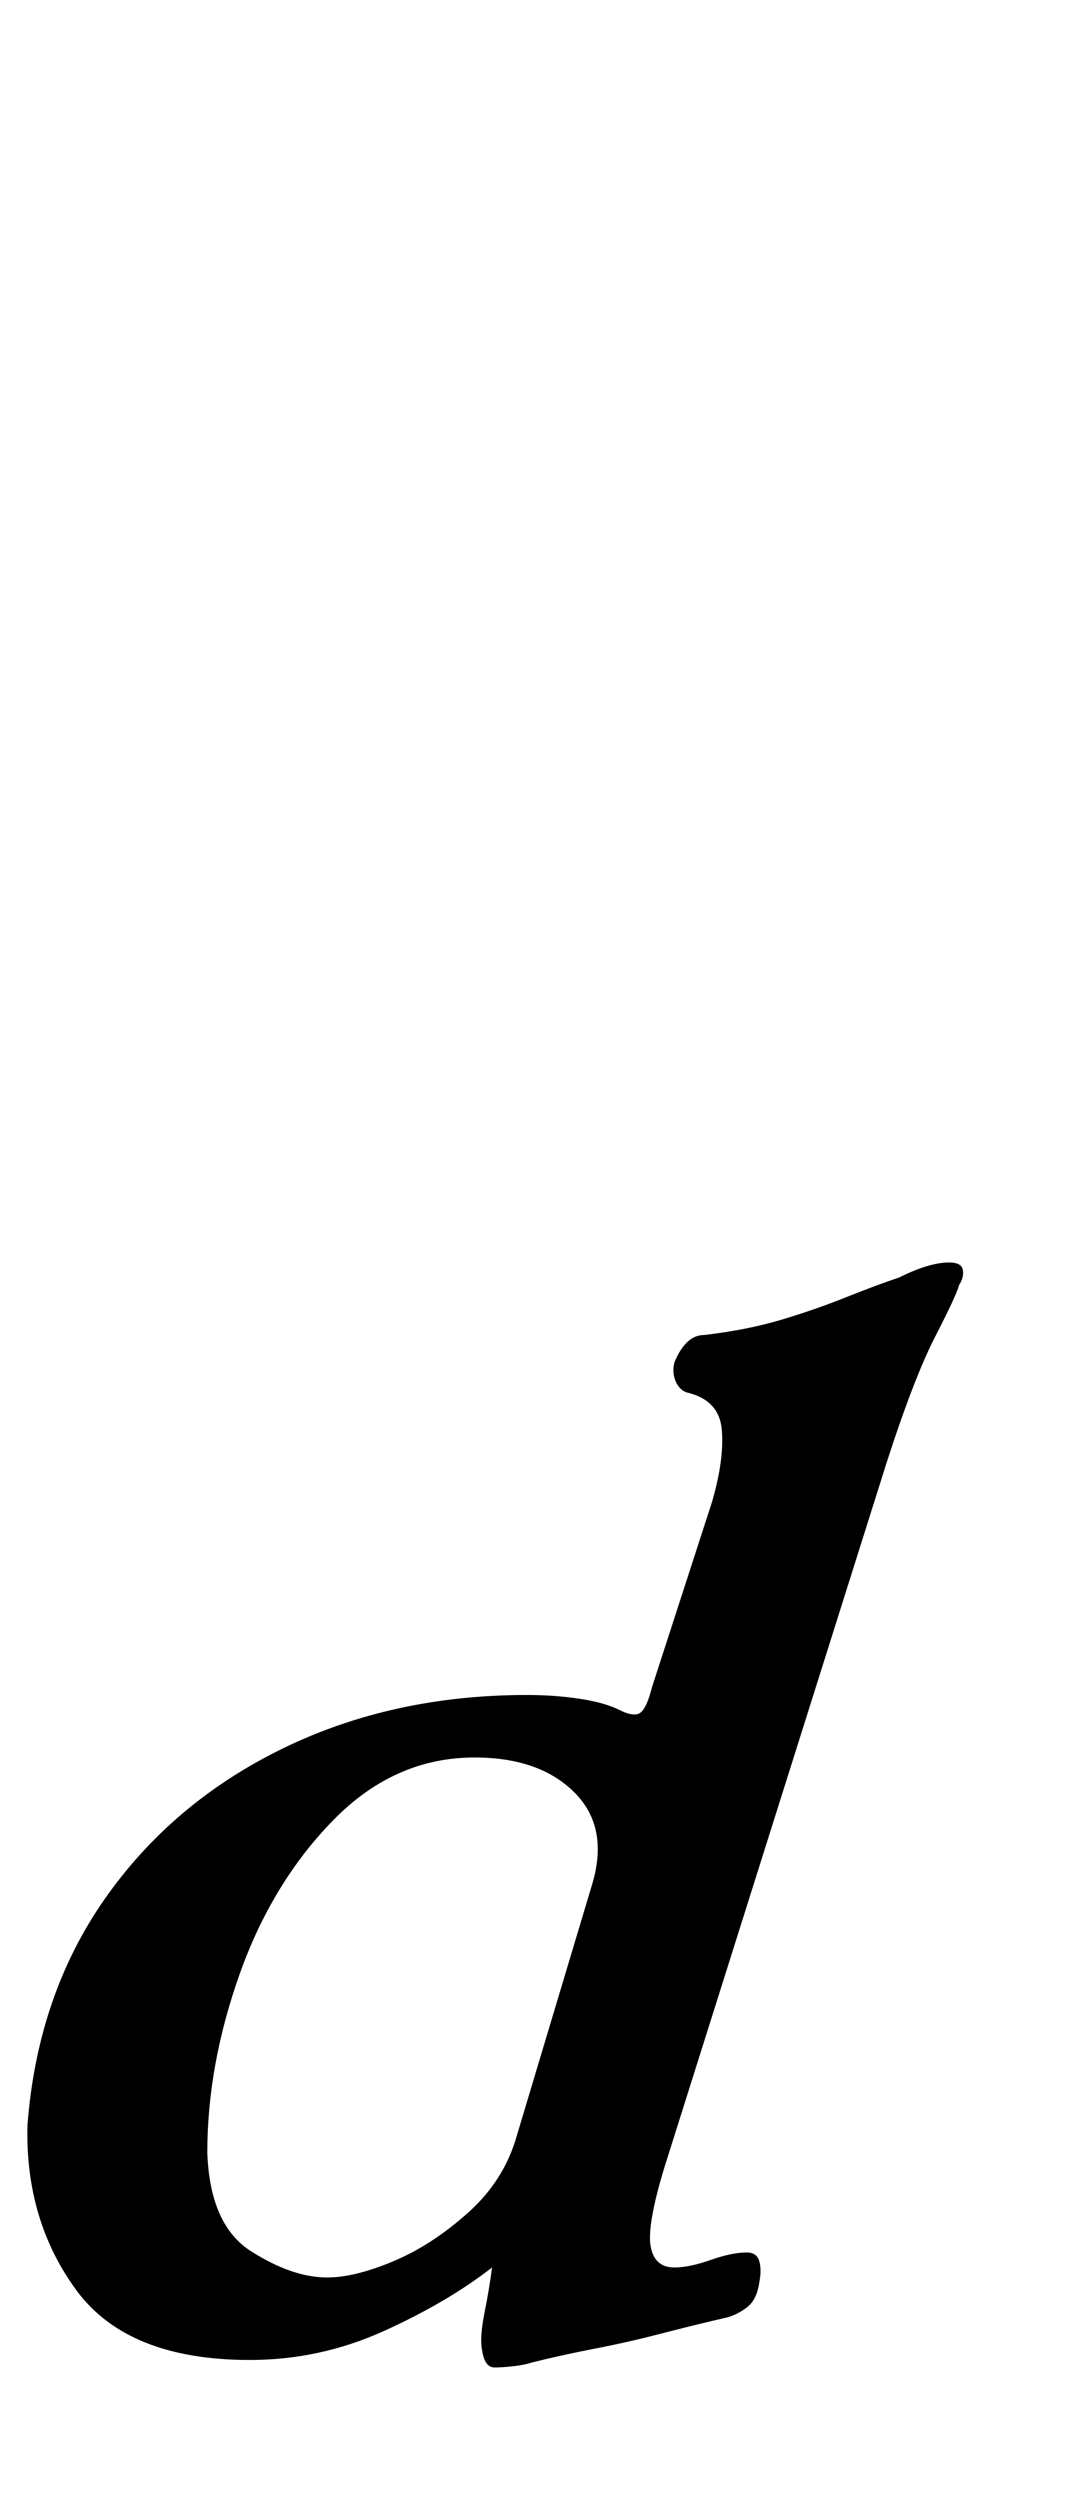 <?xml version="1.0" standalone="no"?>
<!DOCTYPE svg PUBLIC "-//W3C//DTD SVG 1.1//EN" "http://www.w3.org/Graphics/SVG/1.1/DTD/svg11.dtd" >
<svg xmlns="http://www.w3.org/2000/svg" xmlns:xlink="http://www.w3.org/1999/xlink" version="1.1" viewBox="-56 0 430 1000">
  <g transform="matrix(1 0 0 -1 0 800)">
   <path fill="currentColor"
d="M142 -147q-4 0 -5 7q-1 5 1 15t3 18q-18 -14 -43.5 -25.5t-53.5 -11.5q-49 0 -69.5 28t-19.5 66q4 52 31 90.5t71 60t98 21.5q11 0 21 -1.5t16 -4.5t8.5 -1t4.5 10l24 74q5 17 4 29t-14 15q-3 1 -4.5 4.5t-0.5 7.5q2 5 5 8t7 3q17 2 30.5 6t26 9t21.5 8q6 3 11 4.5t9 1.5
q5 0 5.5 -3t-1.5 -6q-1 -4 -9.5 -20.5t-19.5 -50.5l-89 -282q-7 -23 -5.5 -31.5t9.5 -8.5q6 0 14.5 3t14.5 3q4 0 5 -3.5t0 -8.5q-1 -7 -5 -10t-8 -4q-13 -3 -26.5 -6.5t-26.5 -6t-25 -5.5q-3 -1 -7.5 -1.5t-7.5 -0.5zM75 -111q11 0 26.5 6.5t30 19.5t19.5 31l30 100
q7 23 -7 37t-40 14q-32 0 -56.5 -25t-37.5 -61.5t-13 -71.5q1 -29 17.5 -39.5t30.5 -10.5z" />
  </g>

</svg>
